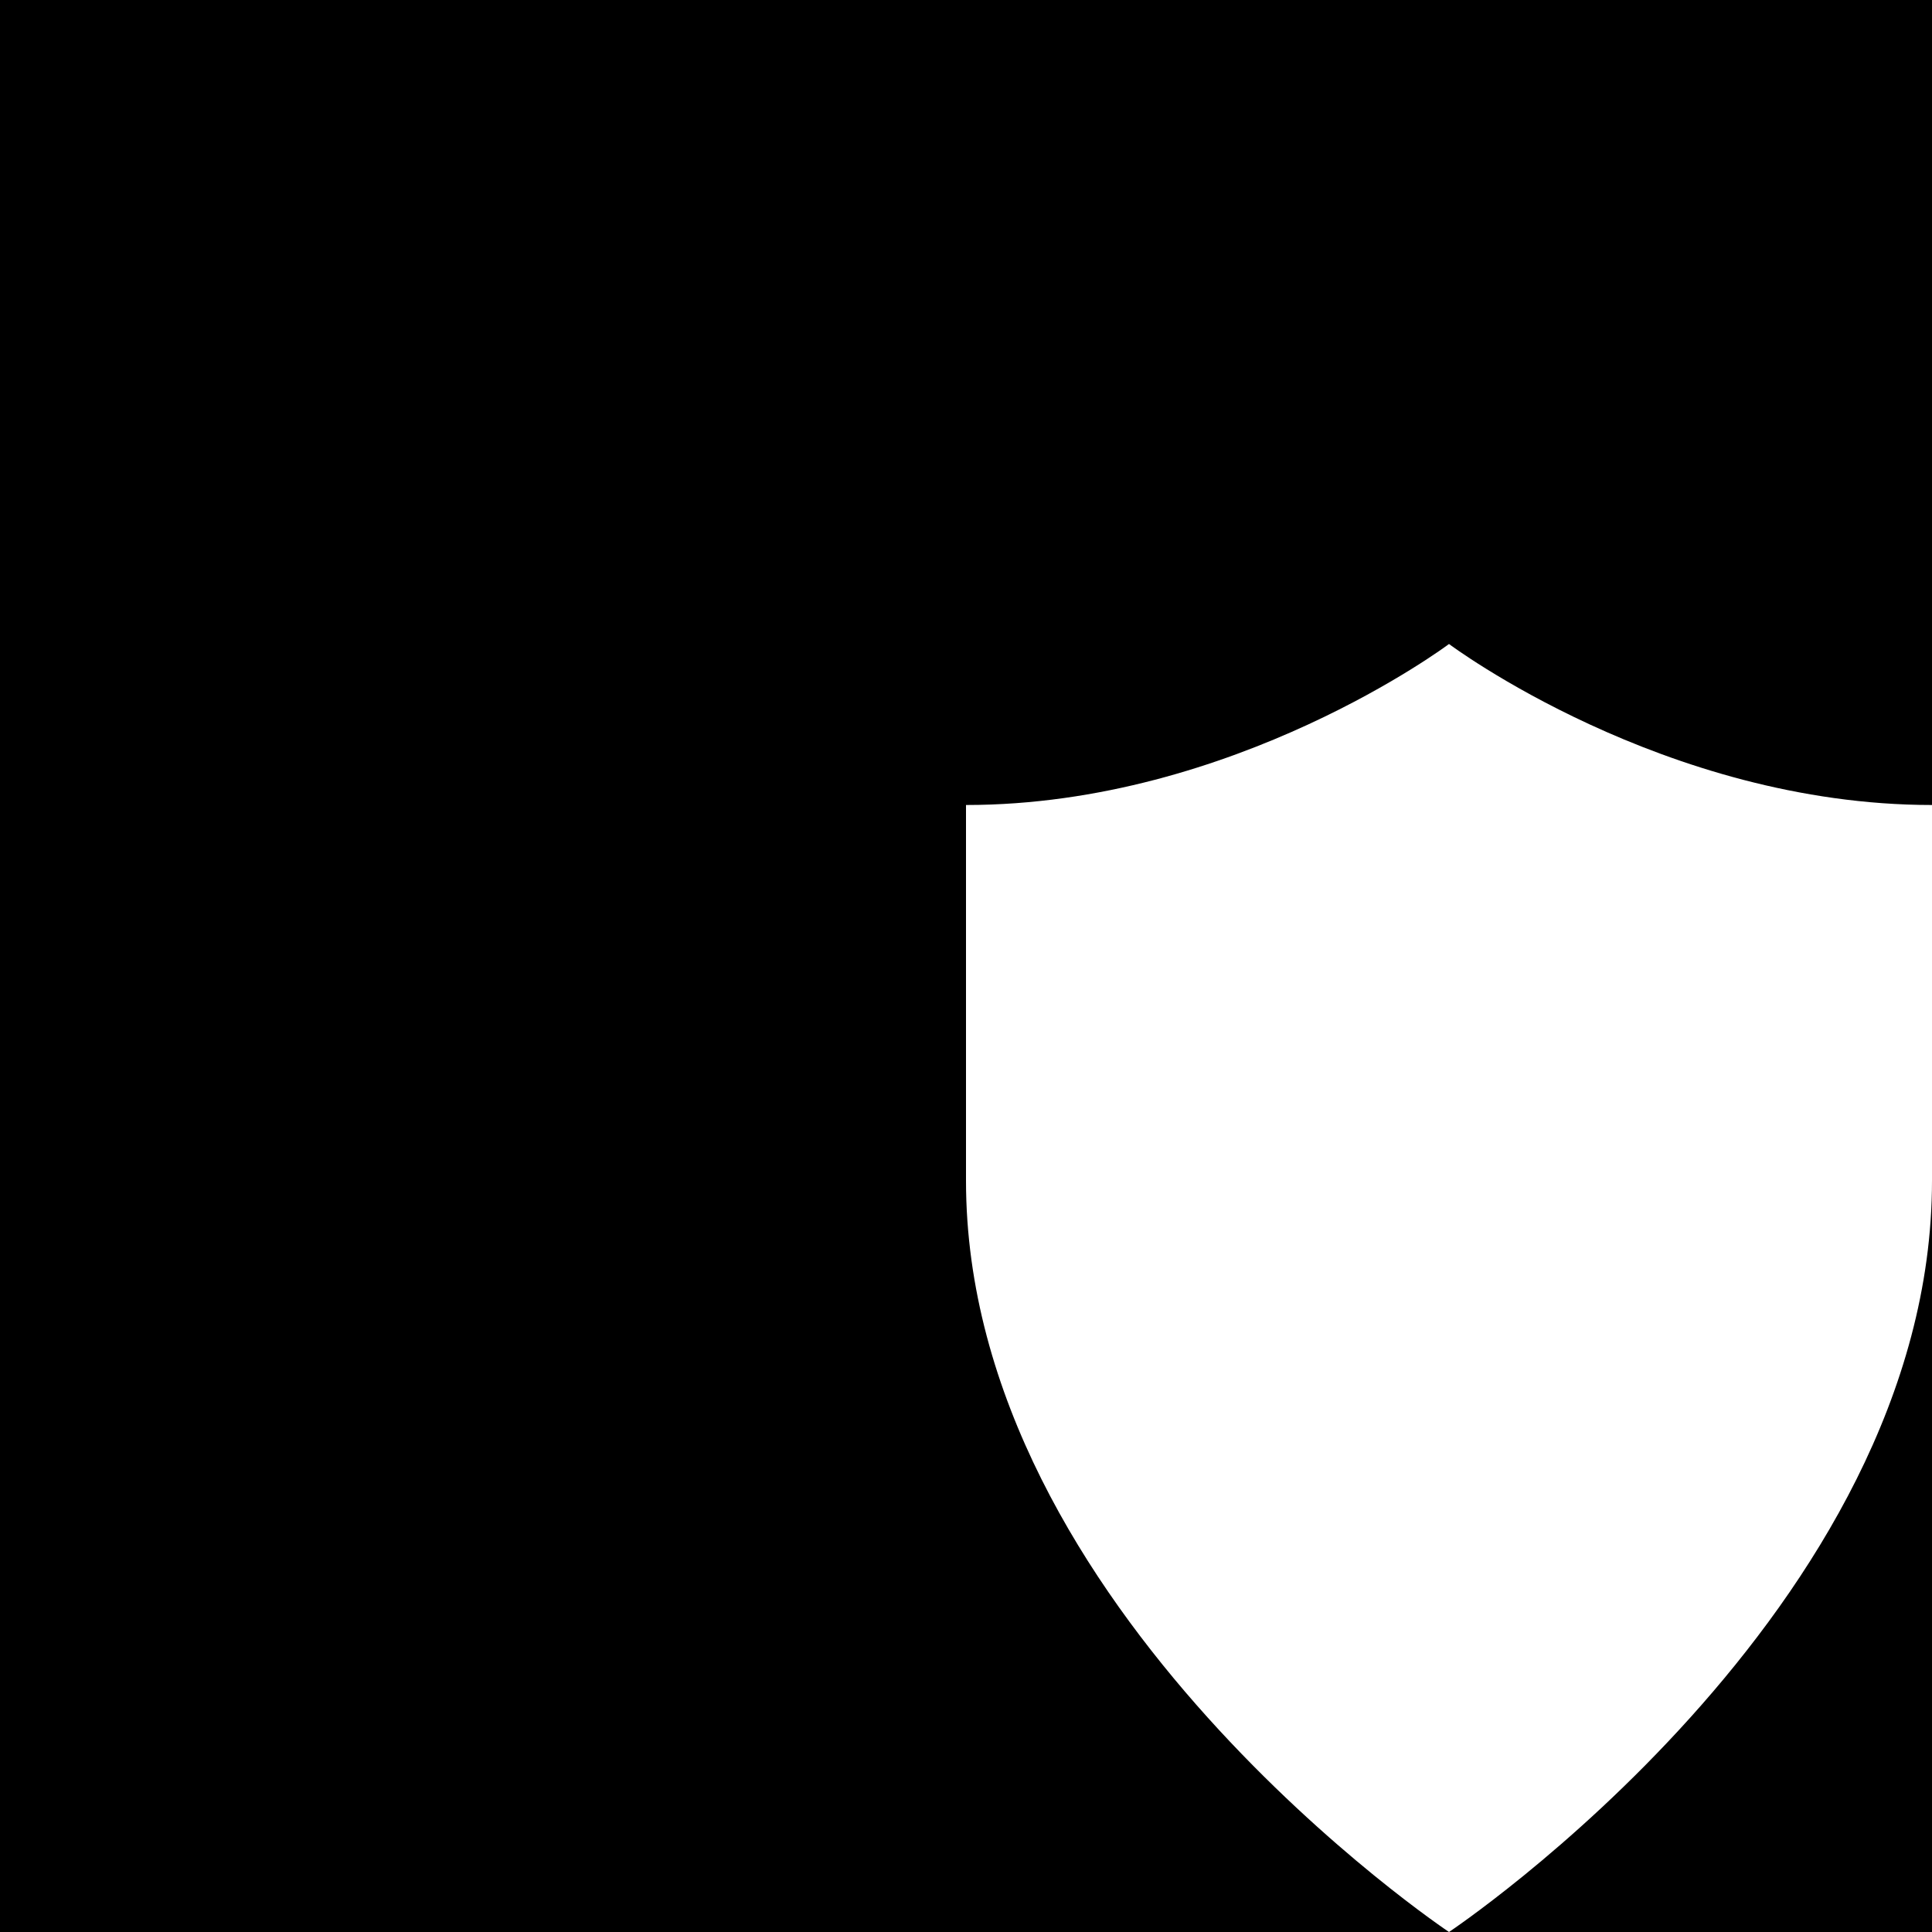 <svg xmlns='http://www.w3.org/2000/svg' width='256px' height='256px' viewBox='0 0 36 36' version='1.1' fill="none">
    <g transform="translate(27,12)">
        <rect width="36" height="36" x="-27" y="-12" fill="#000" />
        <path fill="#fff" d="M-9,3 C-4,3 0,0 0,0 C0,0 4,3 9,3 V10.0 C9,18 0,24 0,24 C0,24 -9,18 -9,10 z" />
    </g>
</svg>
